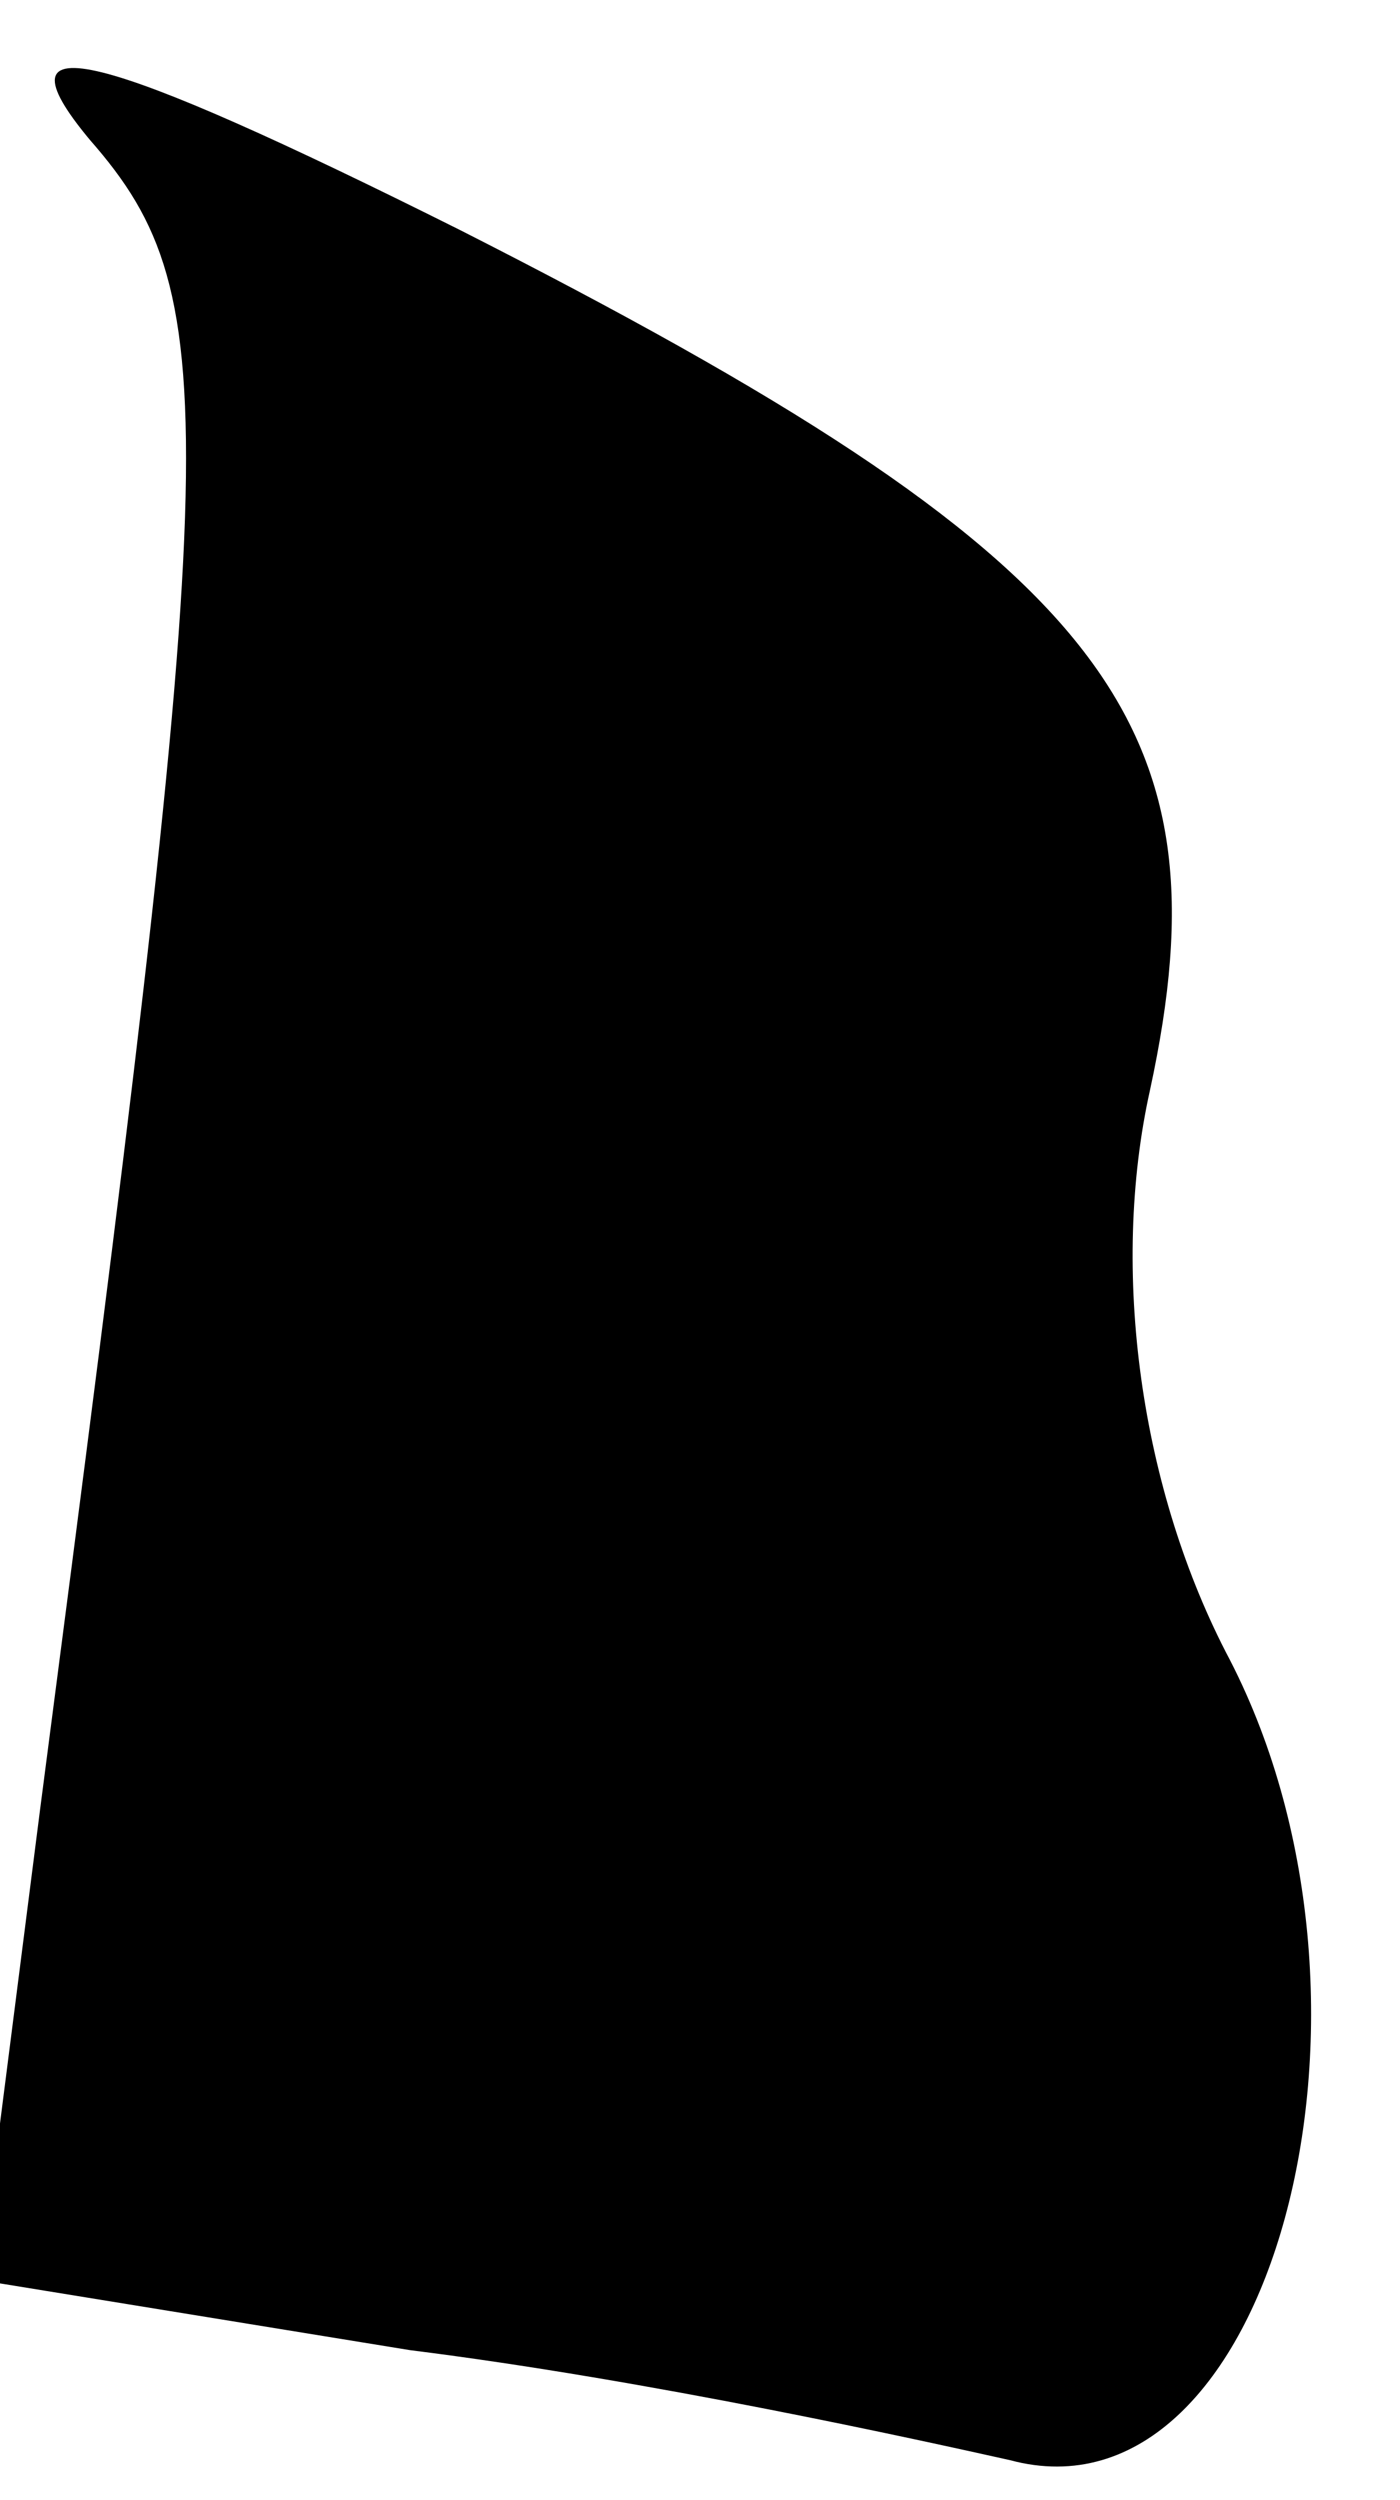 <?xml version="1.0" standalone="no"?>
<!DOCTYPE svg PUBLIC "-//W3C//DTD SVG 20010904//EN"
 "http://www.w3.org/TR/2001/REC-SVG-20010904/DTD/svg10.dtd">
<svg version="1.0" xmlns="http://www.w3.org/2000/svg"
 width="14pt" height="25pt" viewBox="0 0 14 25"
 preserveAspectRatio="xMidYMid meet">
<g transform="translate(0,25) scale(0.1,-0.1)"
fill="#000000" stroke="none">
<path fill="#000000" stroke="none" d="M9 236 c14 -16 13 -29 -5 -167 l-6 -47
43 -7 c24 -3 51 -9 60 -11 26 -7 40 45 22 80 -9 17 -12 39 -8 57 8 37 -4 53
-69 86 -36 18 -47 21 -37 9z"/>
</g>
</svg>
